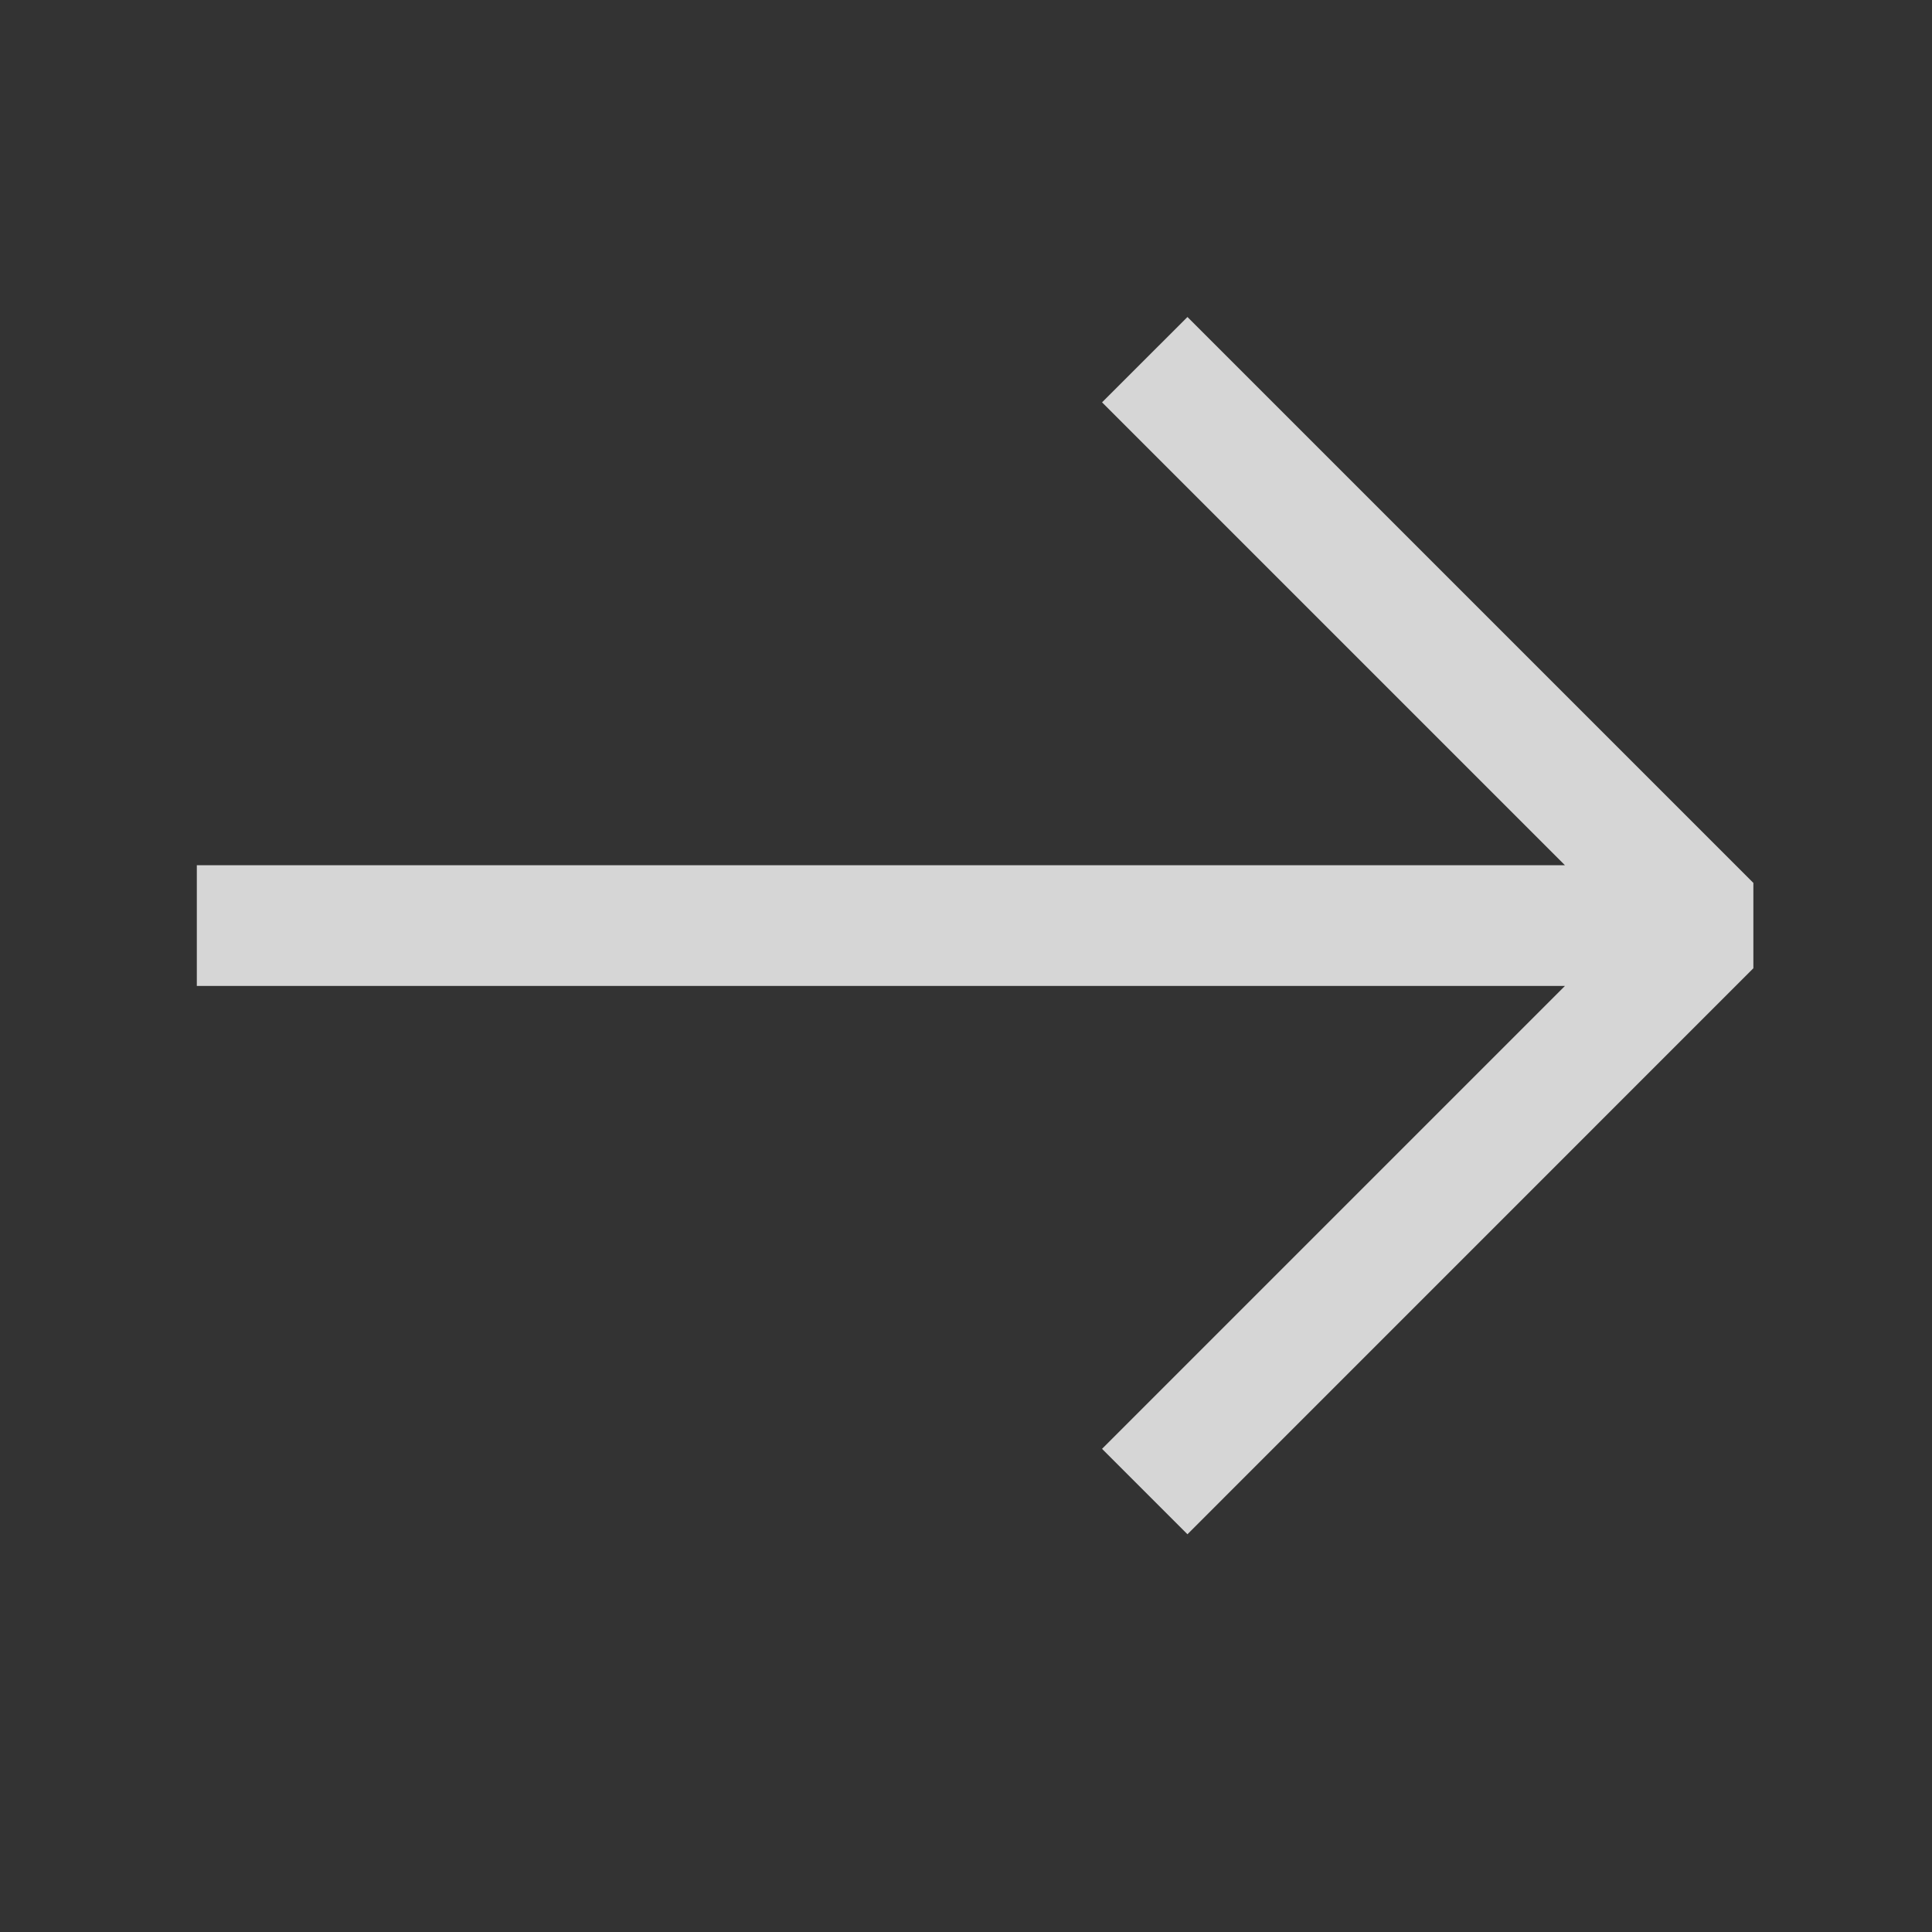 <svg width="24" height="24" viewBox="0 0 24 24" fill="none" xmlns="http://www.w3.org/2000/svg">
<rect x="0" y="0" width="24" height="24" fill="#333333" stroke="none"/>
<path d="M13.69 4.998L19.44 10.748H2.445V12.248H19.44L13.69 17.998L14.751 19.059L21.781 12.028V10.968L14.751 3.938L13.69 4.998Z" fill="white" fill-opacity="0.8"/>
</svg>
